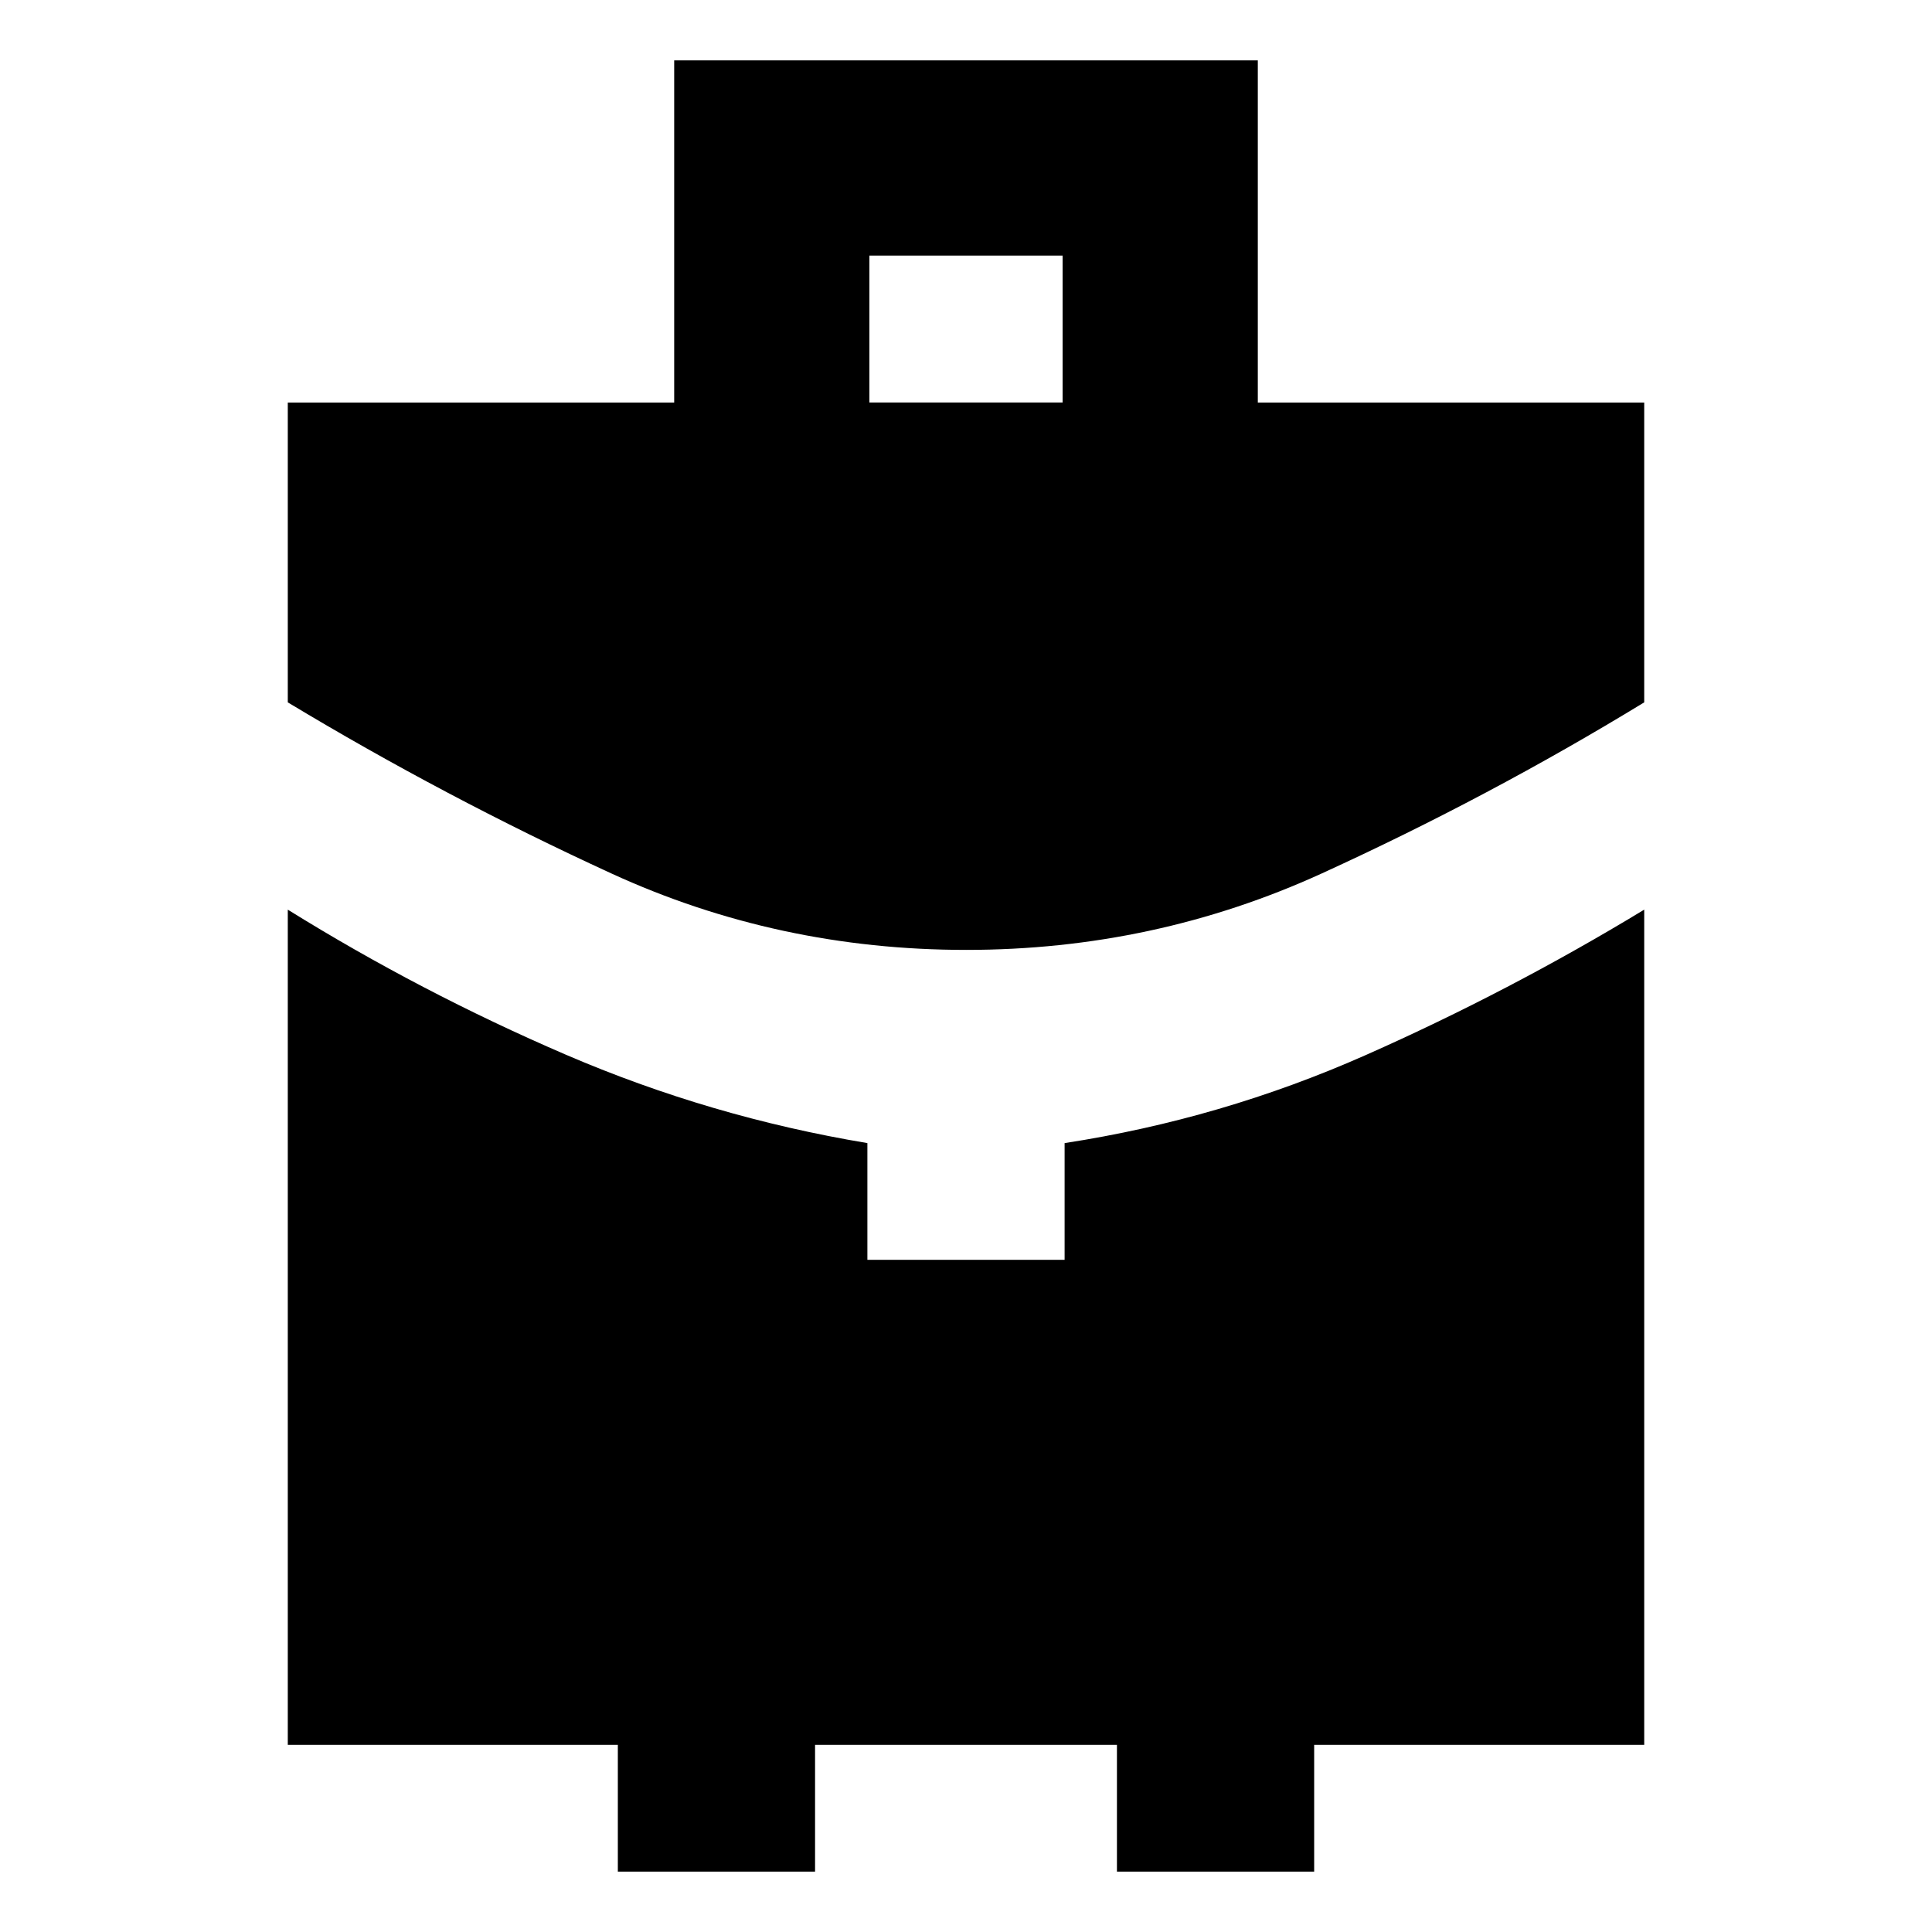 <svg xmlns="http://www.w3.org/2000/svg" height="20" viewBox="0 -960 960 960" width="20"><path d="M432-760h96v-73h-96v73Zm48.06 272q-93.55 0-176.3-38Q221-564 143-611v-149h192v-170h290v170h192v149q-77 47-160.2 85-83.2 38-176.74 38ZM307-30v-63H143v-415q66 41 138 72t150 44v58h98v-58q78-12 149.56-43.71Q750.12-467.41 817-508v415H653v63h-98v-63H405v63h-98Z"/></svg>